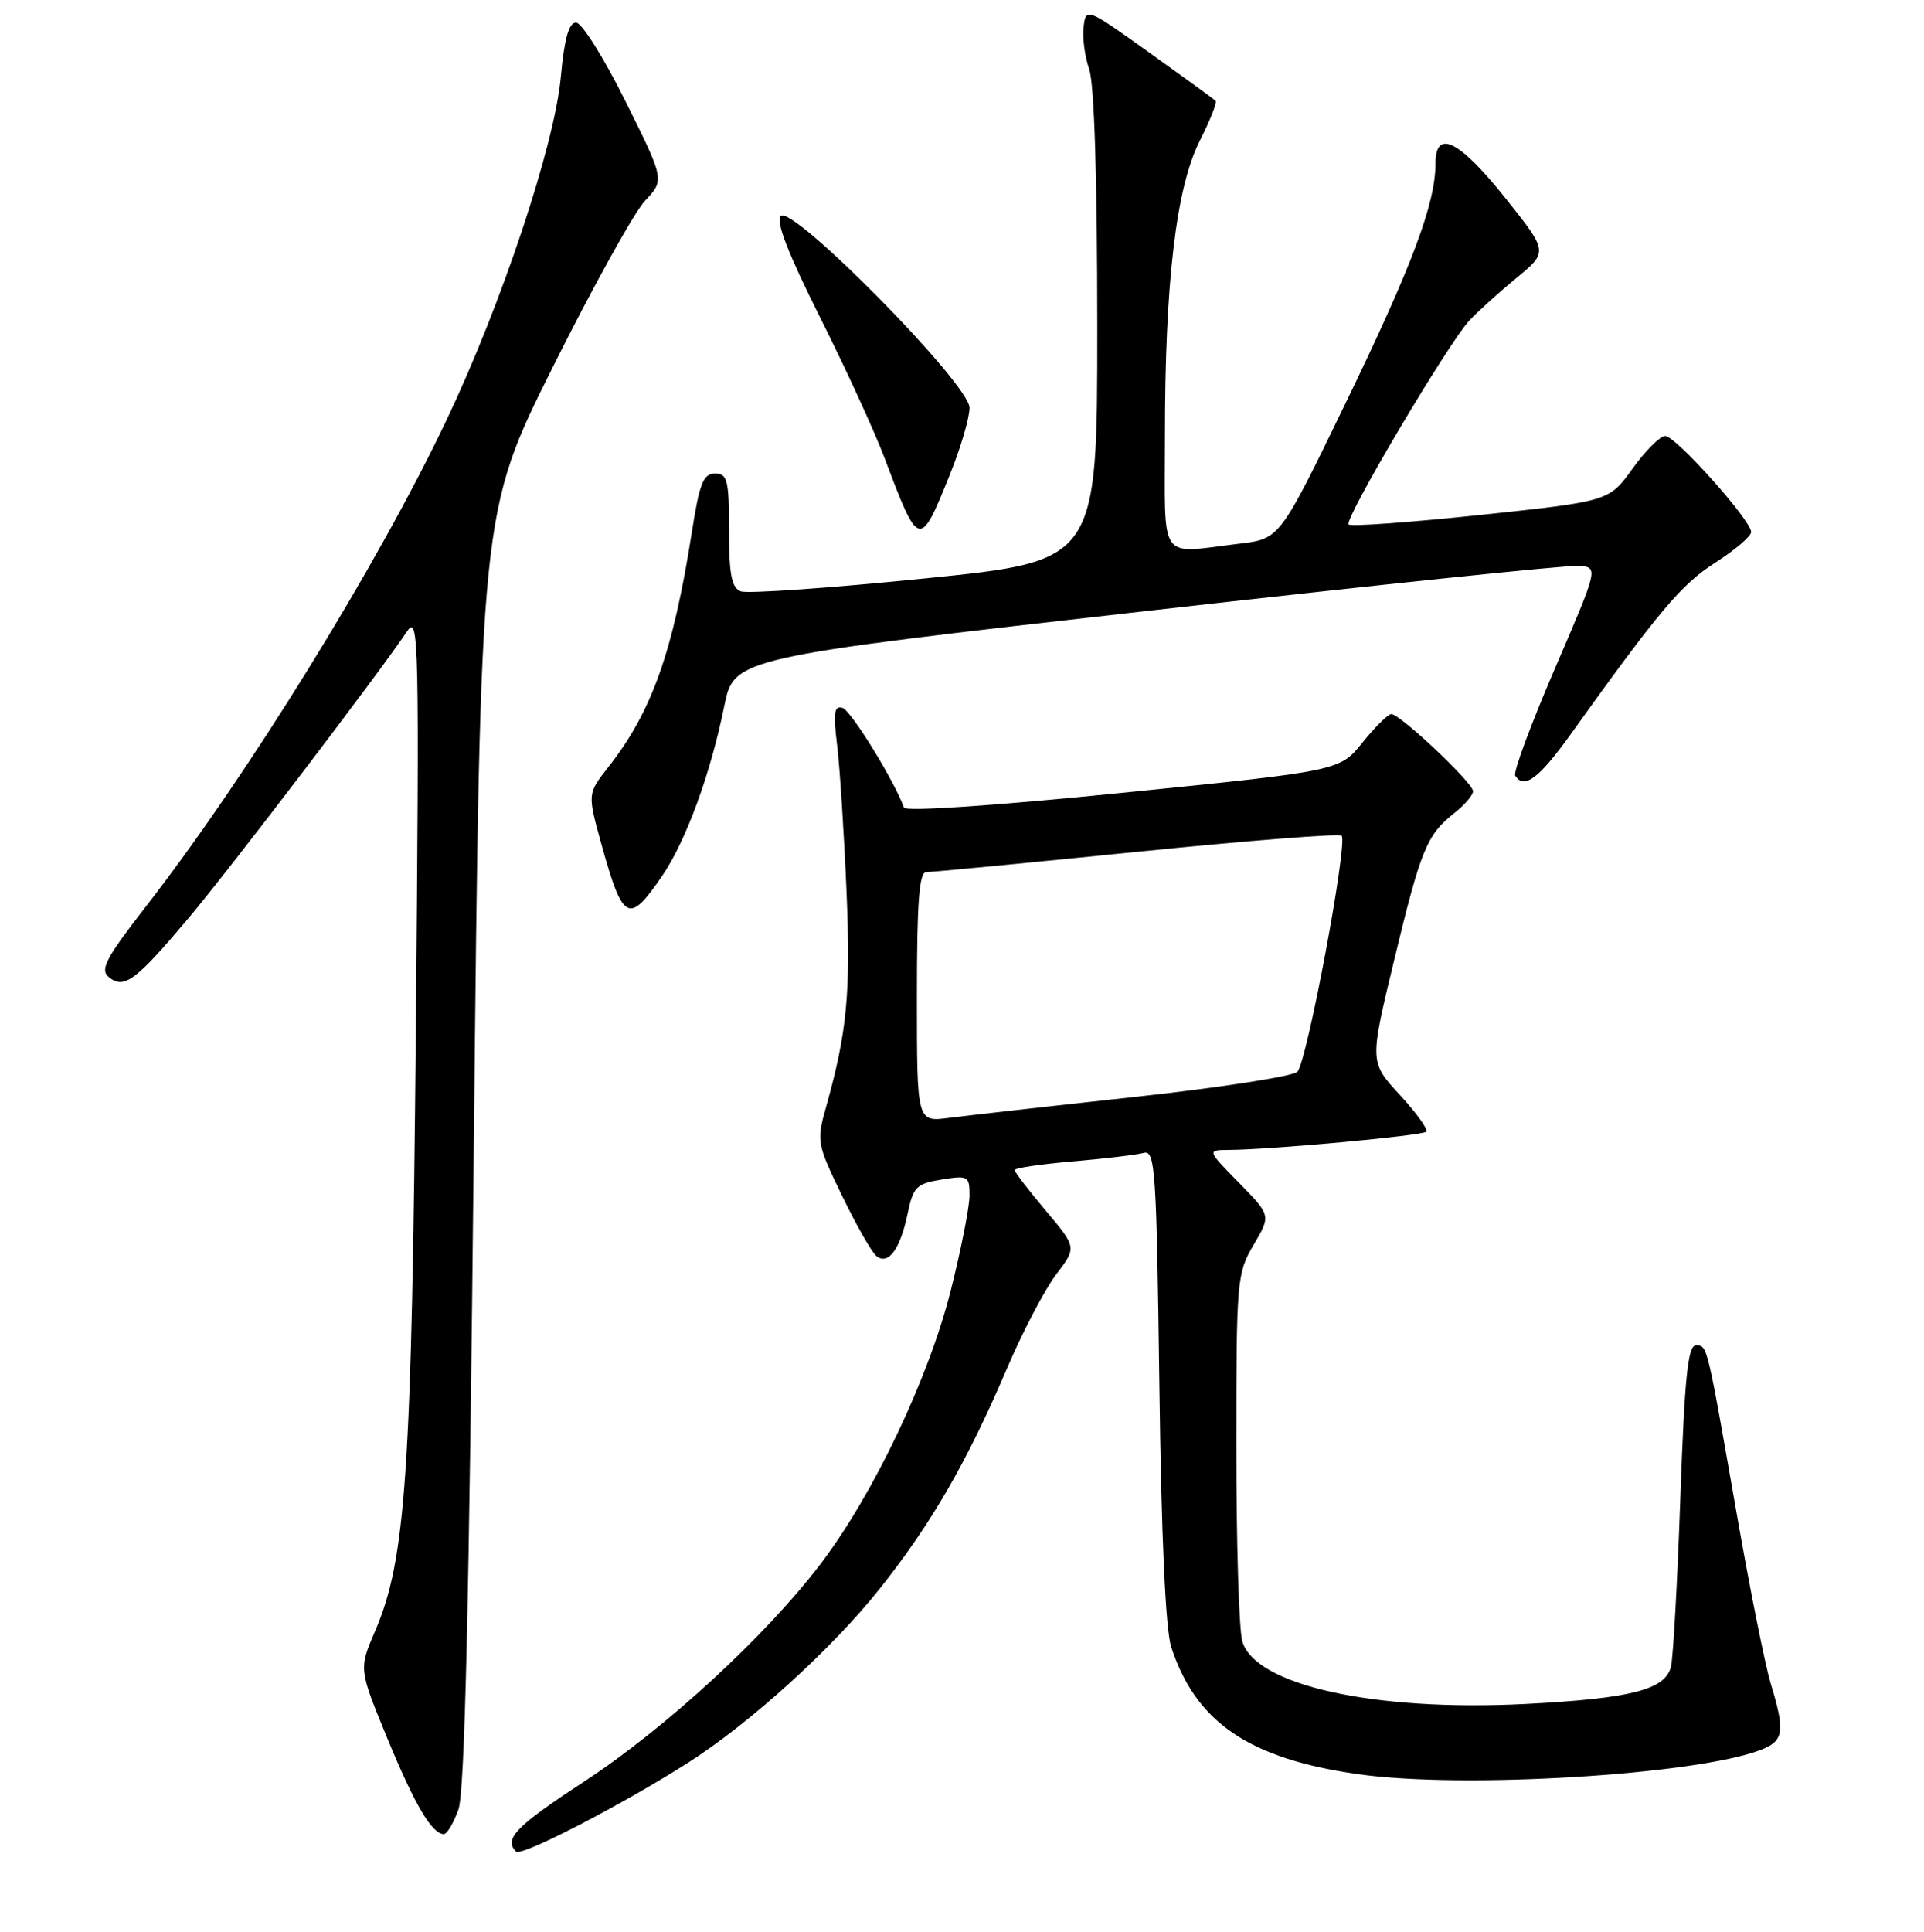 <?xml version="1.0" encoding="UTF-8" standalone="no"?>
<!DOCTYPE svg PUBLIC "-//W3C//DTD SVG 1.1//EN" "http://www.w3.org/Graphics/SVG/1.1/DTD/svg11.dtd" >
<svg xmlns="http://www.w3.org/2000/svg" xmlns:xlink="http://www.w3.org/1999/xlink" version="1.1" viewBox="0 0 256 257">
 <g >
 <path fill="currentColor"
d=" M 91.59 234.48 C 99.81 229.23 110.72 219.33 117.04 211.37 C 123.93 202.70 128.62 194.58 133.94 182.15 C 136.05 177.20 139.02 171.53 140.53 169.55 C 143.27 165.95 143.27 165.95 139.14 161.05 C 136.86 158.35 135.00 155.92 135.00 155.66 C 135.00 155.39 138.49 154.87 142.75 154.51 C 147.01 154.14 151.25 153.63 152.17 153.38 C 153.71 152.95 153.88 155.54 154.26 184.21 C 154.52 204.45 155.08 216.78 155.84 219.12 C 159.11 229.14 166.21 233.97 180.71 236.03 C 194.58 238.01 225.53 236.14 234.25 232.81 C 237.36 231.62 237.55 230.38 235.61 224.00 C 234.86 221.53 232.83 211.40 231.10 201.50 C 227.05 178.42 227.19 179.00 225.63 179.00 C 224.58 179.00 224.14 183.37 223.58 199.25 C 223.19 210.39 222.63 220.50 222.33 221.73 C 221.59 224.80 216.98 225.97 202.92 226.69 C 182.78 227.71 166.92 224.19 165.29 218.32 C 164.85 216.77 164.50 205.15 164.50 192.50 C 164.50 170.27 164.58 169.37 166.81 165.60 C 169.11 161.69 169.11 161.69 164.85 157.35 C 160.58 153.00 160.58 153.00 163.54 152.98 C 169.05 152.95 189.24 151.09 189.77 150.56 C 190.06 150.28 188.48 148.07 186.26 145.67 C 182.23 141.29 182.23 141.29 185.47 127.86 C 189.05 113.00 189.84 111.06 193.49 108.18 C 194.87 107.10 196.00 105.78 196.00 105.26 C 196.00 104.15 186.30 95.00 185.12 95.00 C 184.69 95.00 182.97 96.70 181.30 98.77 C 178.27 102.55 178.27 102.55 149.45 105.46 C 132.36 107.19 120.49 107.99 120.28 107.44 C 118.96 103.81 113.24 94.54 112.11 94.18 C 110.99 93.83 110.85 94.78 111.38 99.12 C 111.74 102.08 112.30 110.80 112.63 118.50 C 113.20 132.13 112.72 137.23 109.92 147.23 C 108.63 151.82 108.69 152.17 112.02 159.04 C 113.91 162.94 115.96 166.55 116.59 167.08 C 118.17 168.39 119.78 166.23 120.77 161.43 C 121.51 157.90 121.94 157.46 125.29 156.92 C 128.81 156.35 129.00 156.46 129.00 159.03 C 129.00 160.52 127.89 166.19 126.52 171.62 C 123.59 183.30 116.23 198.78 109.22 208.00 C 101.86 217.68 88.60 229.89 77.68 237.04 C 68.65 242.95 66.99 244.66 68.67 246.33 C 69.37 247.03 82.86 240.05 91.59 234.48 Z  M 60.99 240.75 C 61.84 238.42 62.42 213.61 63.04 152.83 C 63.91 68.15 63.91 68.15 73.56 48.83 C 78.86 38.20 84.38 28.25 85.81 26.72 C 88.43 23.94 88.43 23.94 83.22 13.47 C 80.36 7.71 77.40 3.00 76.65 3.00 C 75.69 3.00 75.09 5.12 74.62 10.25 C 73.79 19.29 66.75 40.43 59.47 55.76 C 50.26 75.17 33.00 103.10 19.38 120.65 C 14.09 127.46 13.28 128.99 14.47 129.98 C 16.49 131.65 18.04 130.51 25.04 122.20 C 30.65 115.53 50.25 89.82 54.17 83.98 C 55.73 81.66 55.80 84.98 55.33 137.00 C 54.79 196.00 54.01 207.46 49.90 217.02 C 47.74 222.03 47.74 222.03 51.54 231.27 C 55.21 240.16 57.48 244.00 59.06 244.00 C 59.47 244.00 60.34 242.54 60.99 240.75 Z  M 88.14 116.47 C 91.28 111.85 94.54 102.95 96.35 94.01 C 97.67 87.51 97.67 87.51 152.59 81.28 C 182.79 77.85 208.66 75.15 210.09 75.27 C 212.68 75.50 212.68 75.50 206.89 88.93 C 203.71 96.32 201.33 102.73 201.61 103.18 C 202.77 105.06 204.75 103.59 208.96 97.72 C 220.75 81.26 223.70 77.76 228.20 74.87 C 230.84 73.18 233.00 71.34 233.00 70.78 C 233.00 69.22 222.96 58.00 221.57 58.00 C 220.89 58.00 218.94 59.95 217.22 62.34 C 214.10 66.68 214.10 66.68 197.04 68.50 C 187.65 69.49 179.73 70.07 179.44 69.77 C 178.79 69.13 192.67 45.70 195.50 42.65 C 196.61 41.47 199.42 38.92 201.75 37.00 C 205.99 33.50 205.99 33.50 200.42 26.50 C 194.18 18.66 191.00 17.06 191.00 21.75 C 191.00 27.07 187.89 35.38 179.06 53.59 C 170.29 71.69 170.29 71.69 164.89 72.33 C 153.99 73.64 155.00 75.10 155.00 57.96 C 155.00 37.55 156.49 24.94 159.64 18.72 C 161.01 16.01 161.96 13.62 161.74 13.41 C 161.52 13.19 157.56 10.31 152.92 6.99 C 144.58 1.03 144.50 1.00 144.18 3.56 C 144.00 4.98 144.34 7.53 144.93 9.22 C 145.60 11.16 146.00 23.85 146.00 43.46 C 146.00 74.63 146.00 74.63 123.07 76.95 C 110.46 78.23 99.44 79.00 98.57 78.67 C 97.34 78.19 97.00 76.46 97.00 70.53 C 97.00 63.85 96.79 63.00 95.14 63.00 C 93.58 63.00 93.07 64.29 92.06 70.75 C 89.56 86.72 86.73 94.69 80.94 102.05 C 78.16 105.59 78.16 105.59 80.01 112.28 C 82.89 122.65 83.66 123.05 88.14 116.47 Z  M 126.41 63.08 C 127.84 59.55 129.00 55.57 129.00 54.25 C 129.00 51.11 105.42 27.18 103.87 28.73 C 103.19 29.41 104.87 33.77 109.06 42.12 C 112.48 48.93 116.36 57.39 117.69 60.92 C 122.28 73.08 122.37 73.11 126.41 63.08 Z  M 122.00 132.64 C 122.00 119.98 122.30 116.00 123.25 116.02 C 123.94 116.03 136.53 114.82 151.23 113.33 C 165.92 111.84 178.20 110.87 178.51 111.18 C 179.38 112.05 173.89 141.36 172.62 142.59 C 172.00 143.19 162.28 144.70 151.00 145.93 C 139.72 147.16 128.59 148.42 126.25 148.72 C 122.00 149.27 122.00 149.27 122.00 132.64 Z "/>
</g>
</svg>